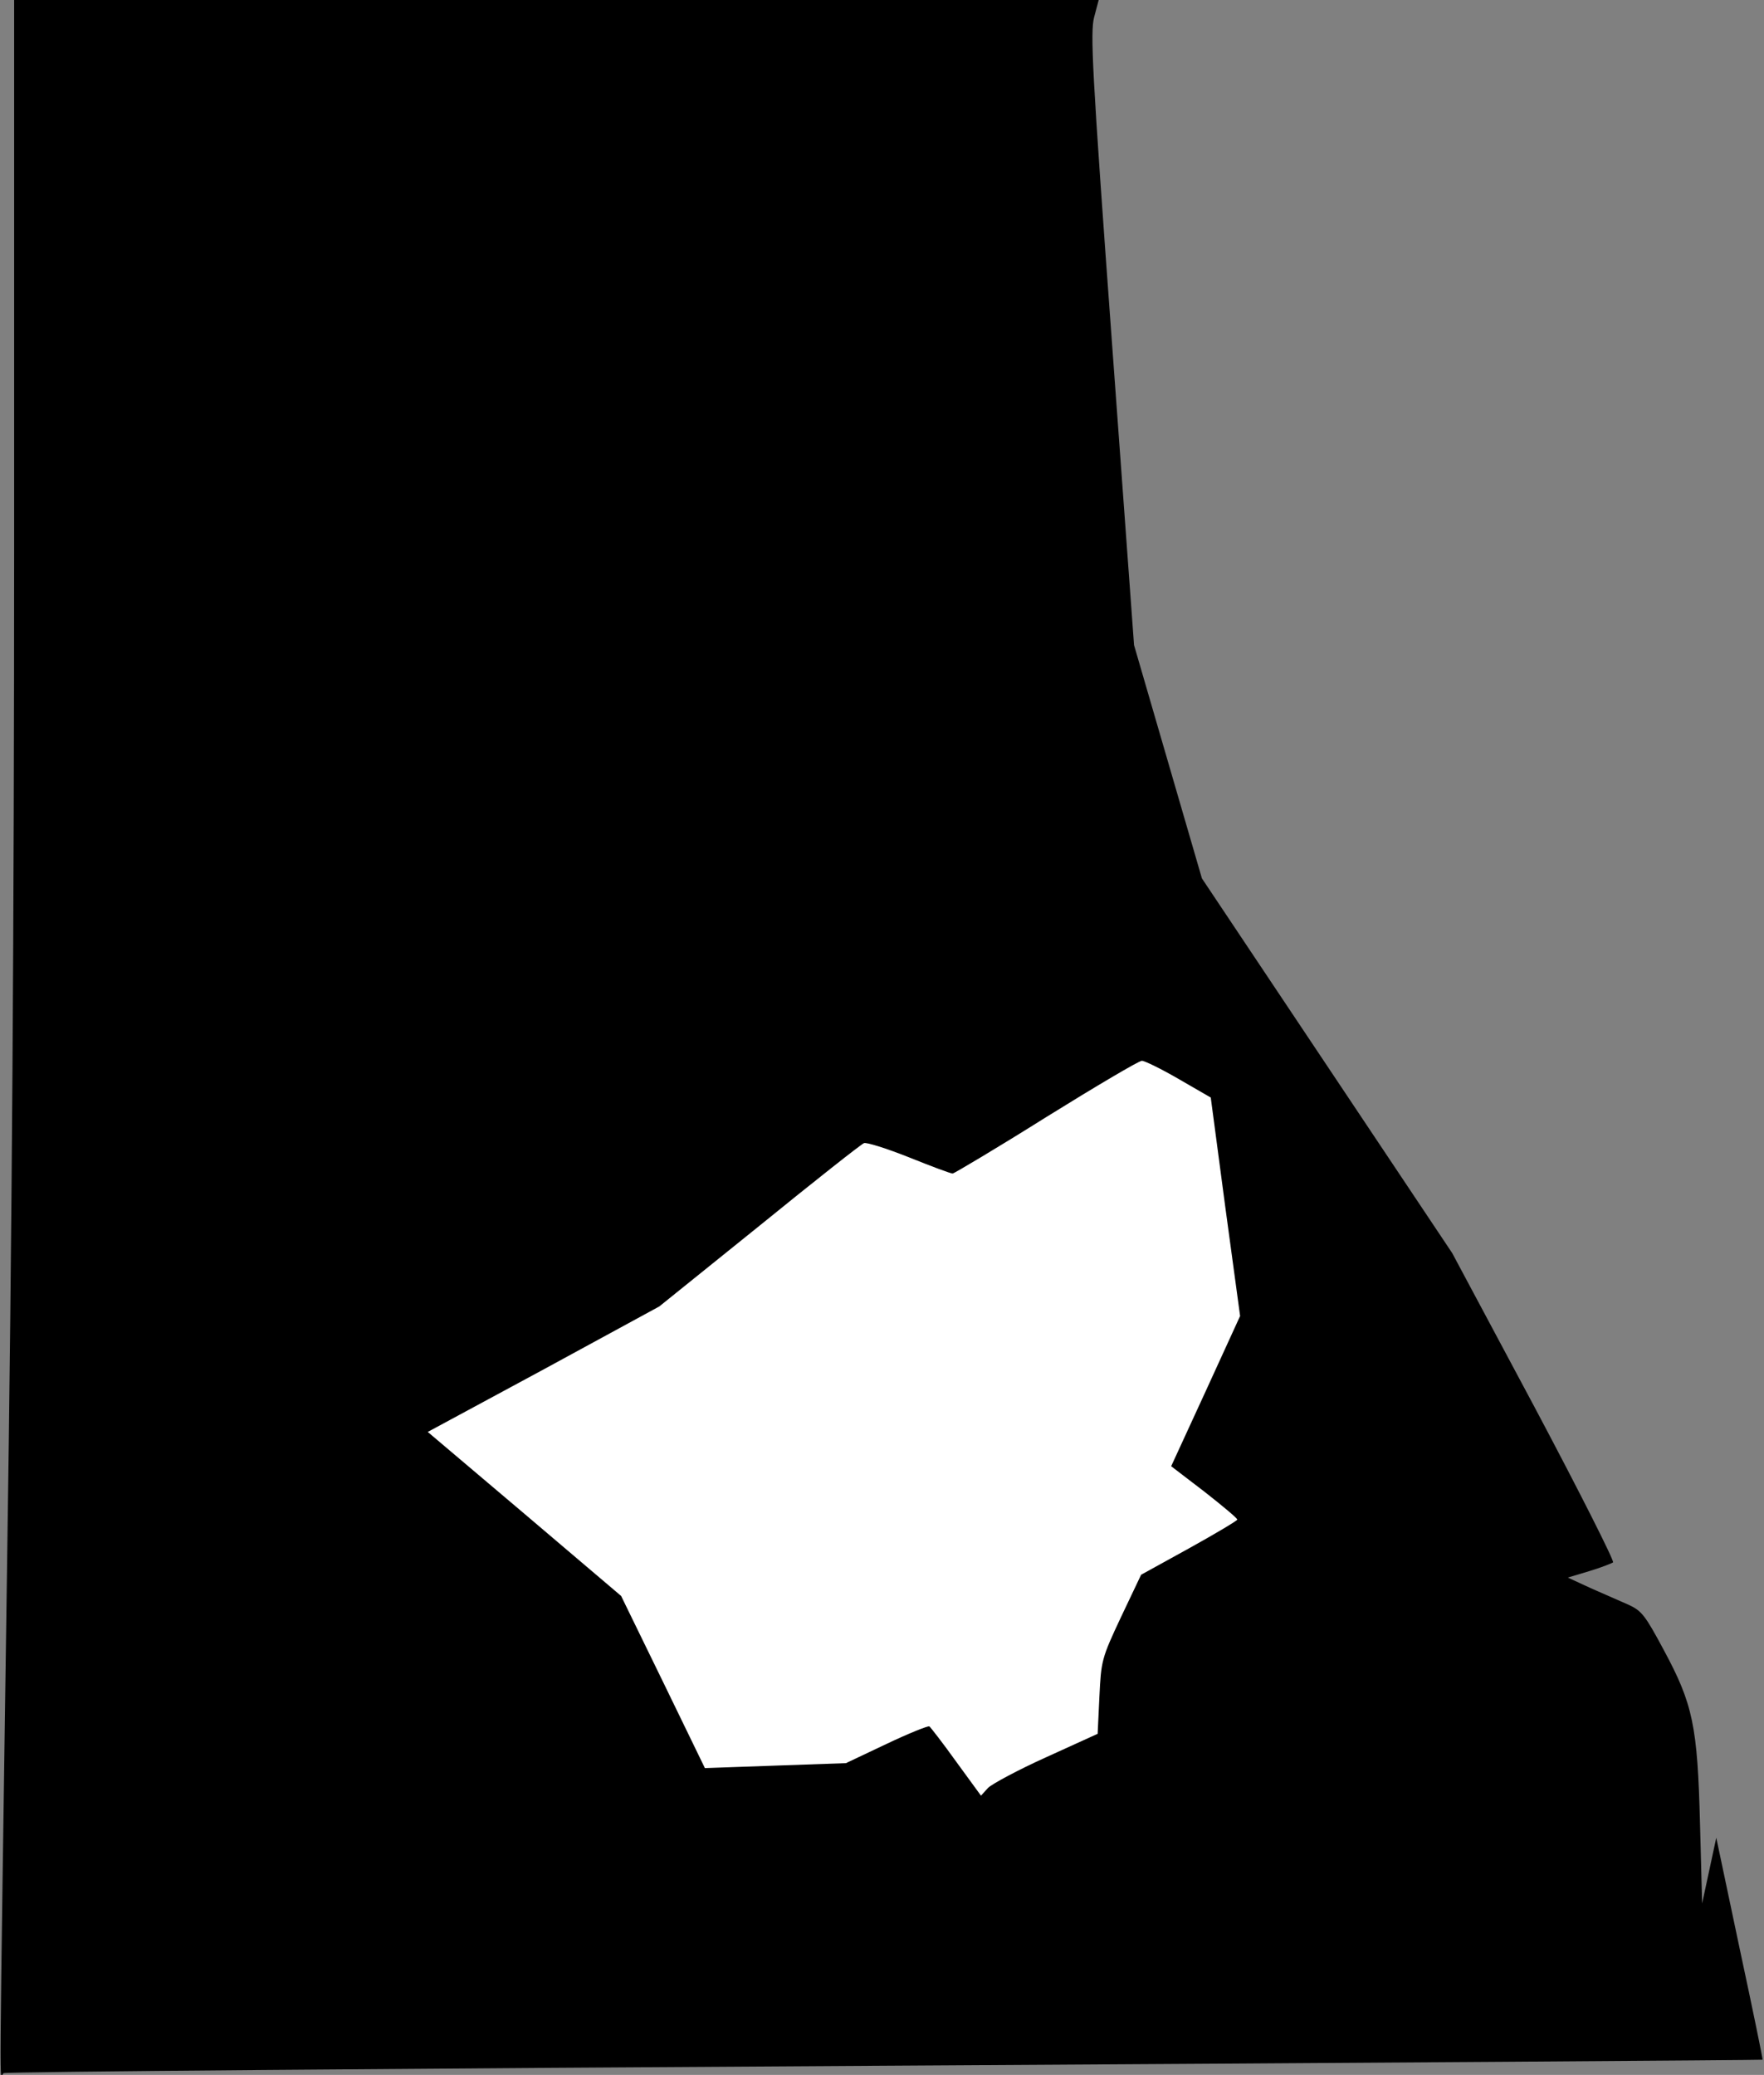 <?xml version="1.0" standalone="no"?>
<!DOCTYPE svg PUBLIC "-//W3C//DTD SVG 20010904//EN"
 "http://www.w3.org/TR/2001/REC-SVG-20010904/DTD/svg10.dtd">
<svg version="1.0" xmlns="http://www.w3.org/2000/svg"
 width="499pt" height="587pt" viewBox="0 0 499 587"
 preserveAspectRatio="xMidYMid meet">
<rect x="0" y="0" width="499" height="587" fill="#808080" stroke="none"/>
<g transform="translate(0,587) scale(0.1,-0.1)"
fill="#000000" stroke="none">
<path fill="#000000" stroke="none" d="M40 4333 c0 -1058 -6 -1961 -20 -2893
-23 -1613 -22 -1443 -10 -1435 6 4 1127 13 2492 21 1365 8 2483 16 2484 17 1
1 -28 143 -65 315 l-66 313 -20 -93 -20 -93 -6 225 c-7 278 -20 339 -103 493
-52 97 -62 110 -99 127 -23 10 -71 31 -107 47 l-65 30 60 18 c33 10 64 22 68
25 4 4 -96 202 -223 441 l-232 434 -354 530 -354 530 -96 330 -96 330 -63 863
c-56 766 -61 869 -50 913 l13 49 -1534 0 -1534 0 0 -1537z"/>
<path fill="#ffffff" stroke="none" d="M3335 2817 l90 -52 41 -309 42 -309
-97 -212 -98 -213 94 -72 c51 -40 93 -75 93 -79 0 -3 -62 -40 -136 -81 l-136
-75 -57 -120 c-55 -117 -56 -123 -61 -225 l-5 -105 -145 -66 c-80 -36 -154
-76 -165 -87 l-20 -22 -70 96 c-38 53 -73 98 -76 100 -4 2 -59 -20 -122 -50
l-114 -54 -200 -7 -199 -7 -118 243 -119 244 -273 232 -274 232 328 177 327
178 283 228 c155 126 288 231 296 234 7 3 64 -15 127 -40 62 -25 118 -46 124
-46 5 1 125 72 265 160 140 87 262 159 270 159 8 0 55 -23 105 -52z"/>
</g>
</svg>
